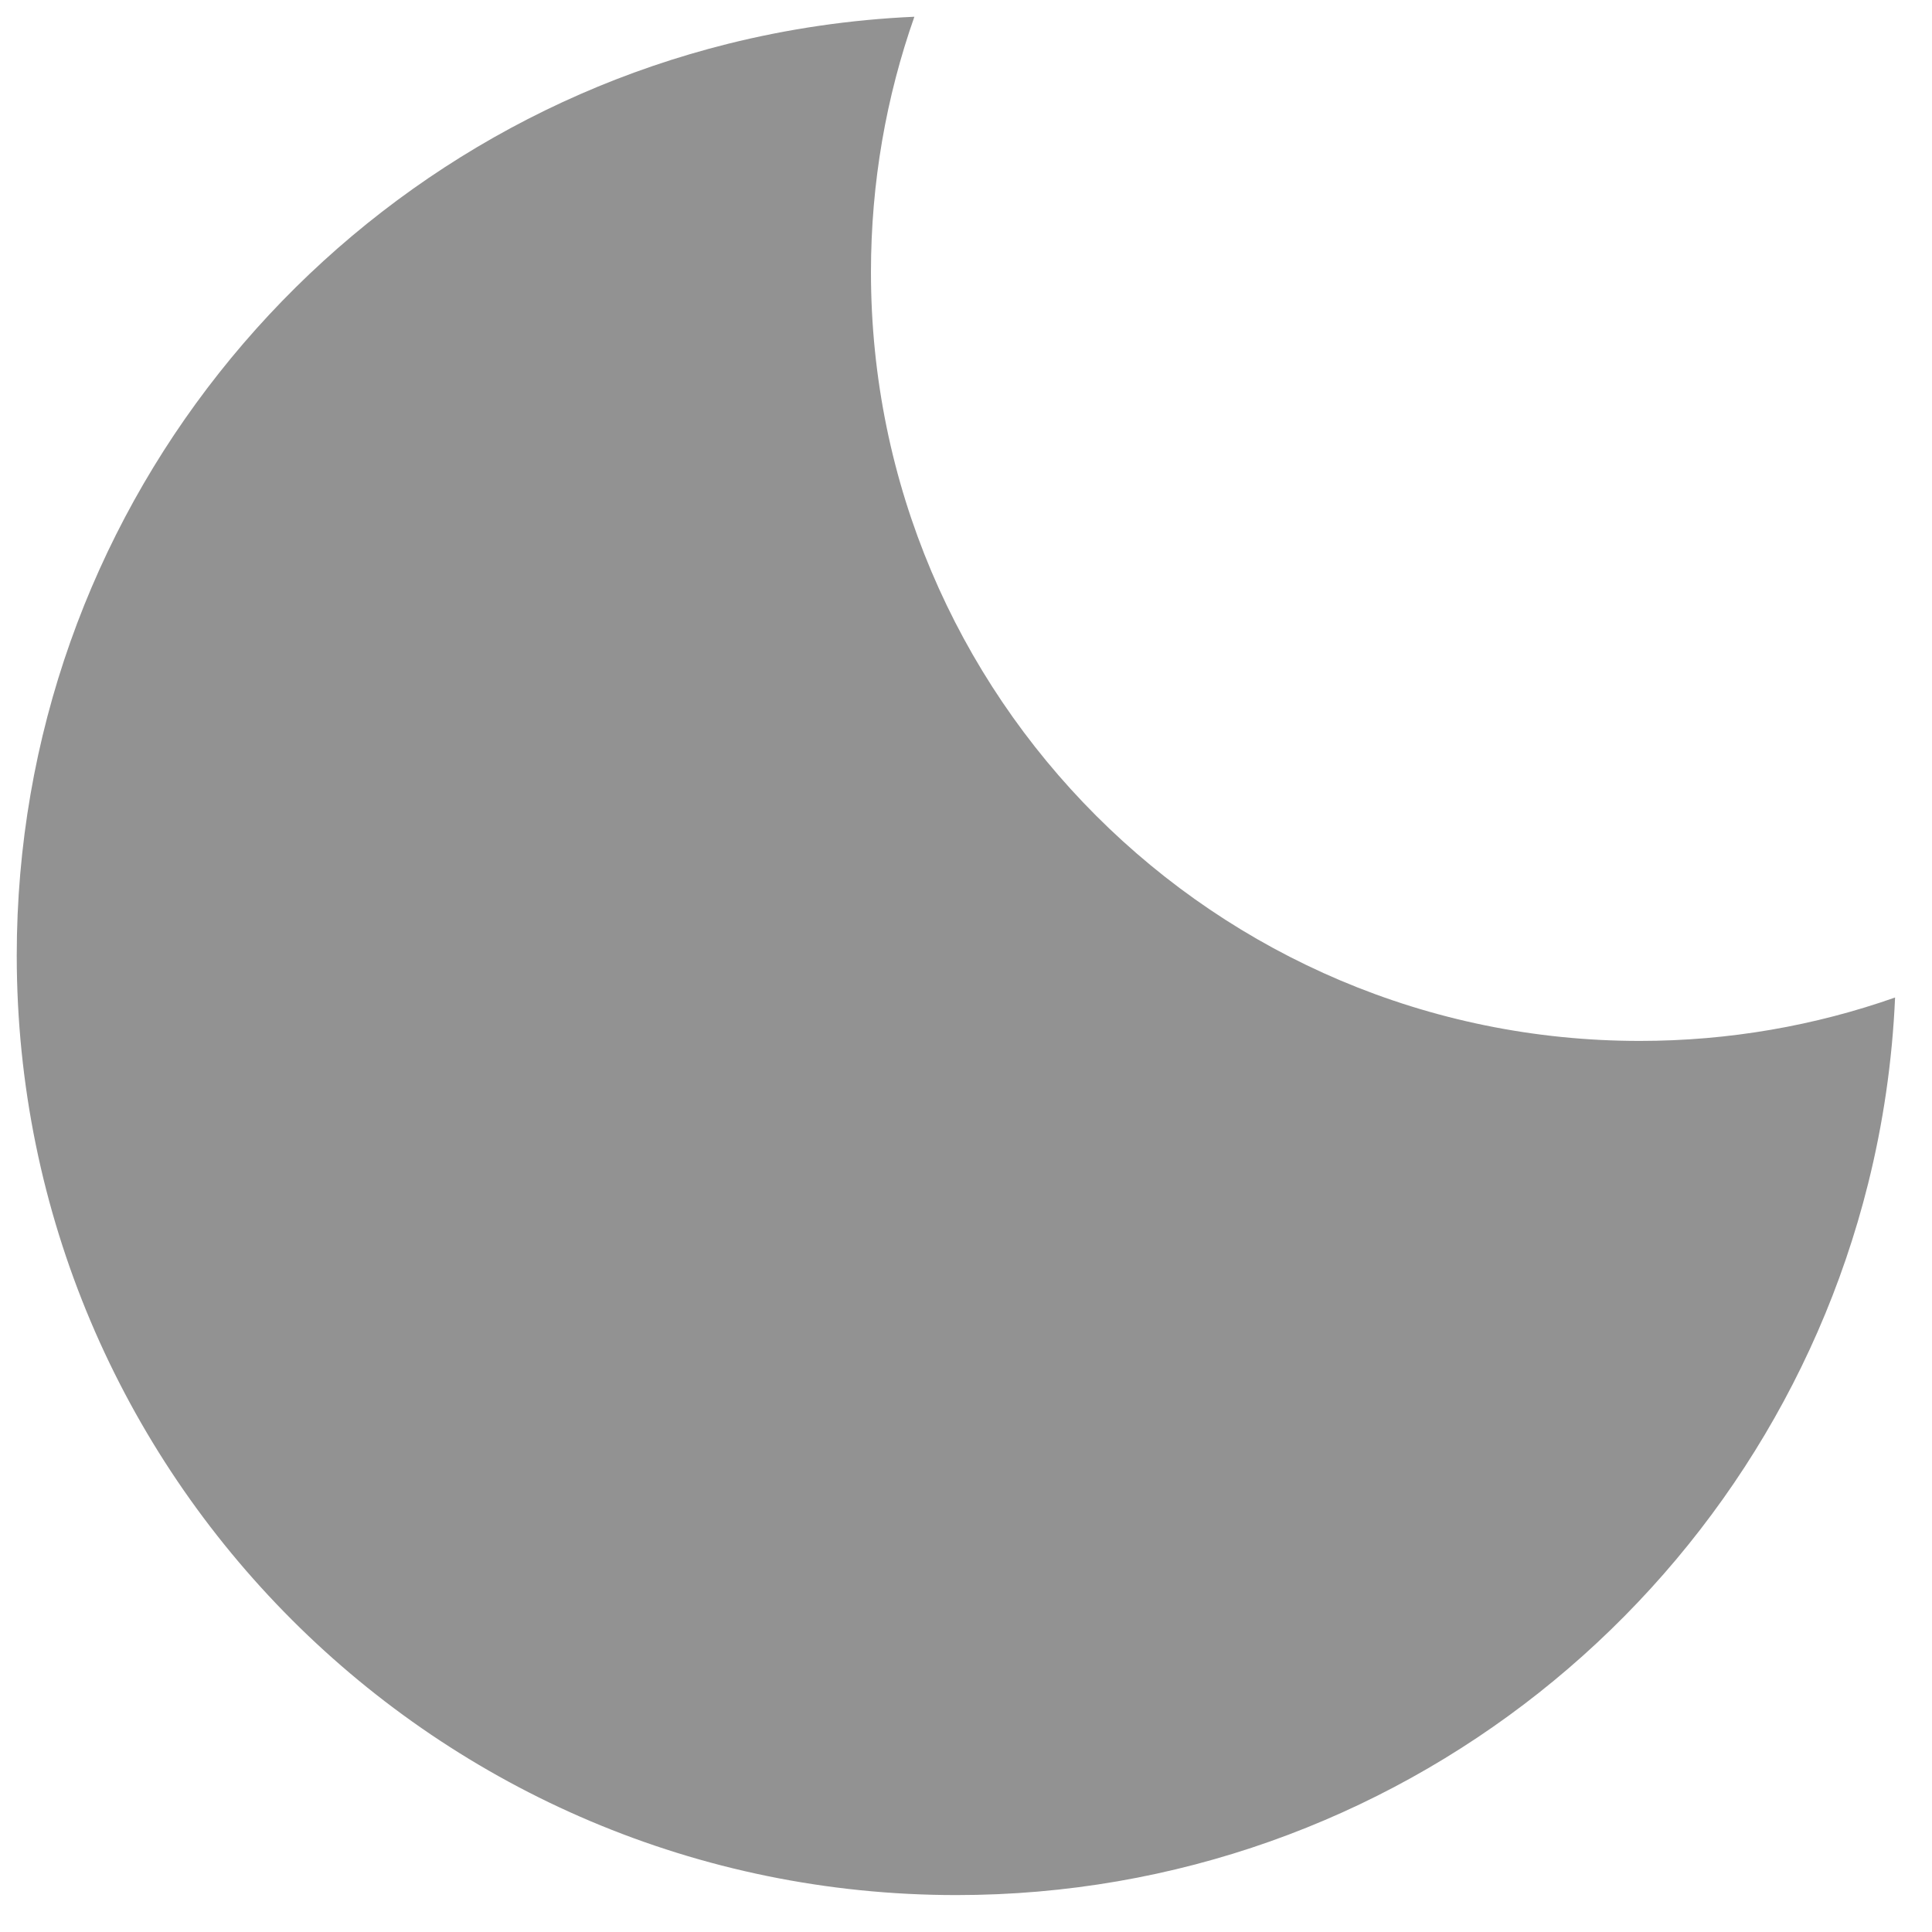 <svg width="36" height="36" viewBox="0 0 36 36" fill="none" xmlns="http://www.w3.org/2000/svg">
<path fill-rule="evenodd" clip-rule="evenodd" d="M34.809 22.058C32.908 29.672 26.023 35.312 17.821 35.312C8.151 35.312 0.312 27.474 0.312 17.804C0.312 9.602 5.953 2.717 13.566 0.816C14.685 0.537 15.846 0.365 17.038 0.312C16.514 1.801 16.229 3.402 16.229 5.07C16.229 12.982 22.643 19.396 30.555 19.396C32.222 19.396 33.824 19.111 35.312 18.587C35.26 19.779 35.088 20.94 34.809 22.058Z" fill="#929292"/>
</svg>
